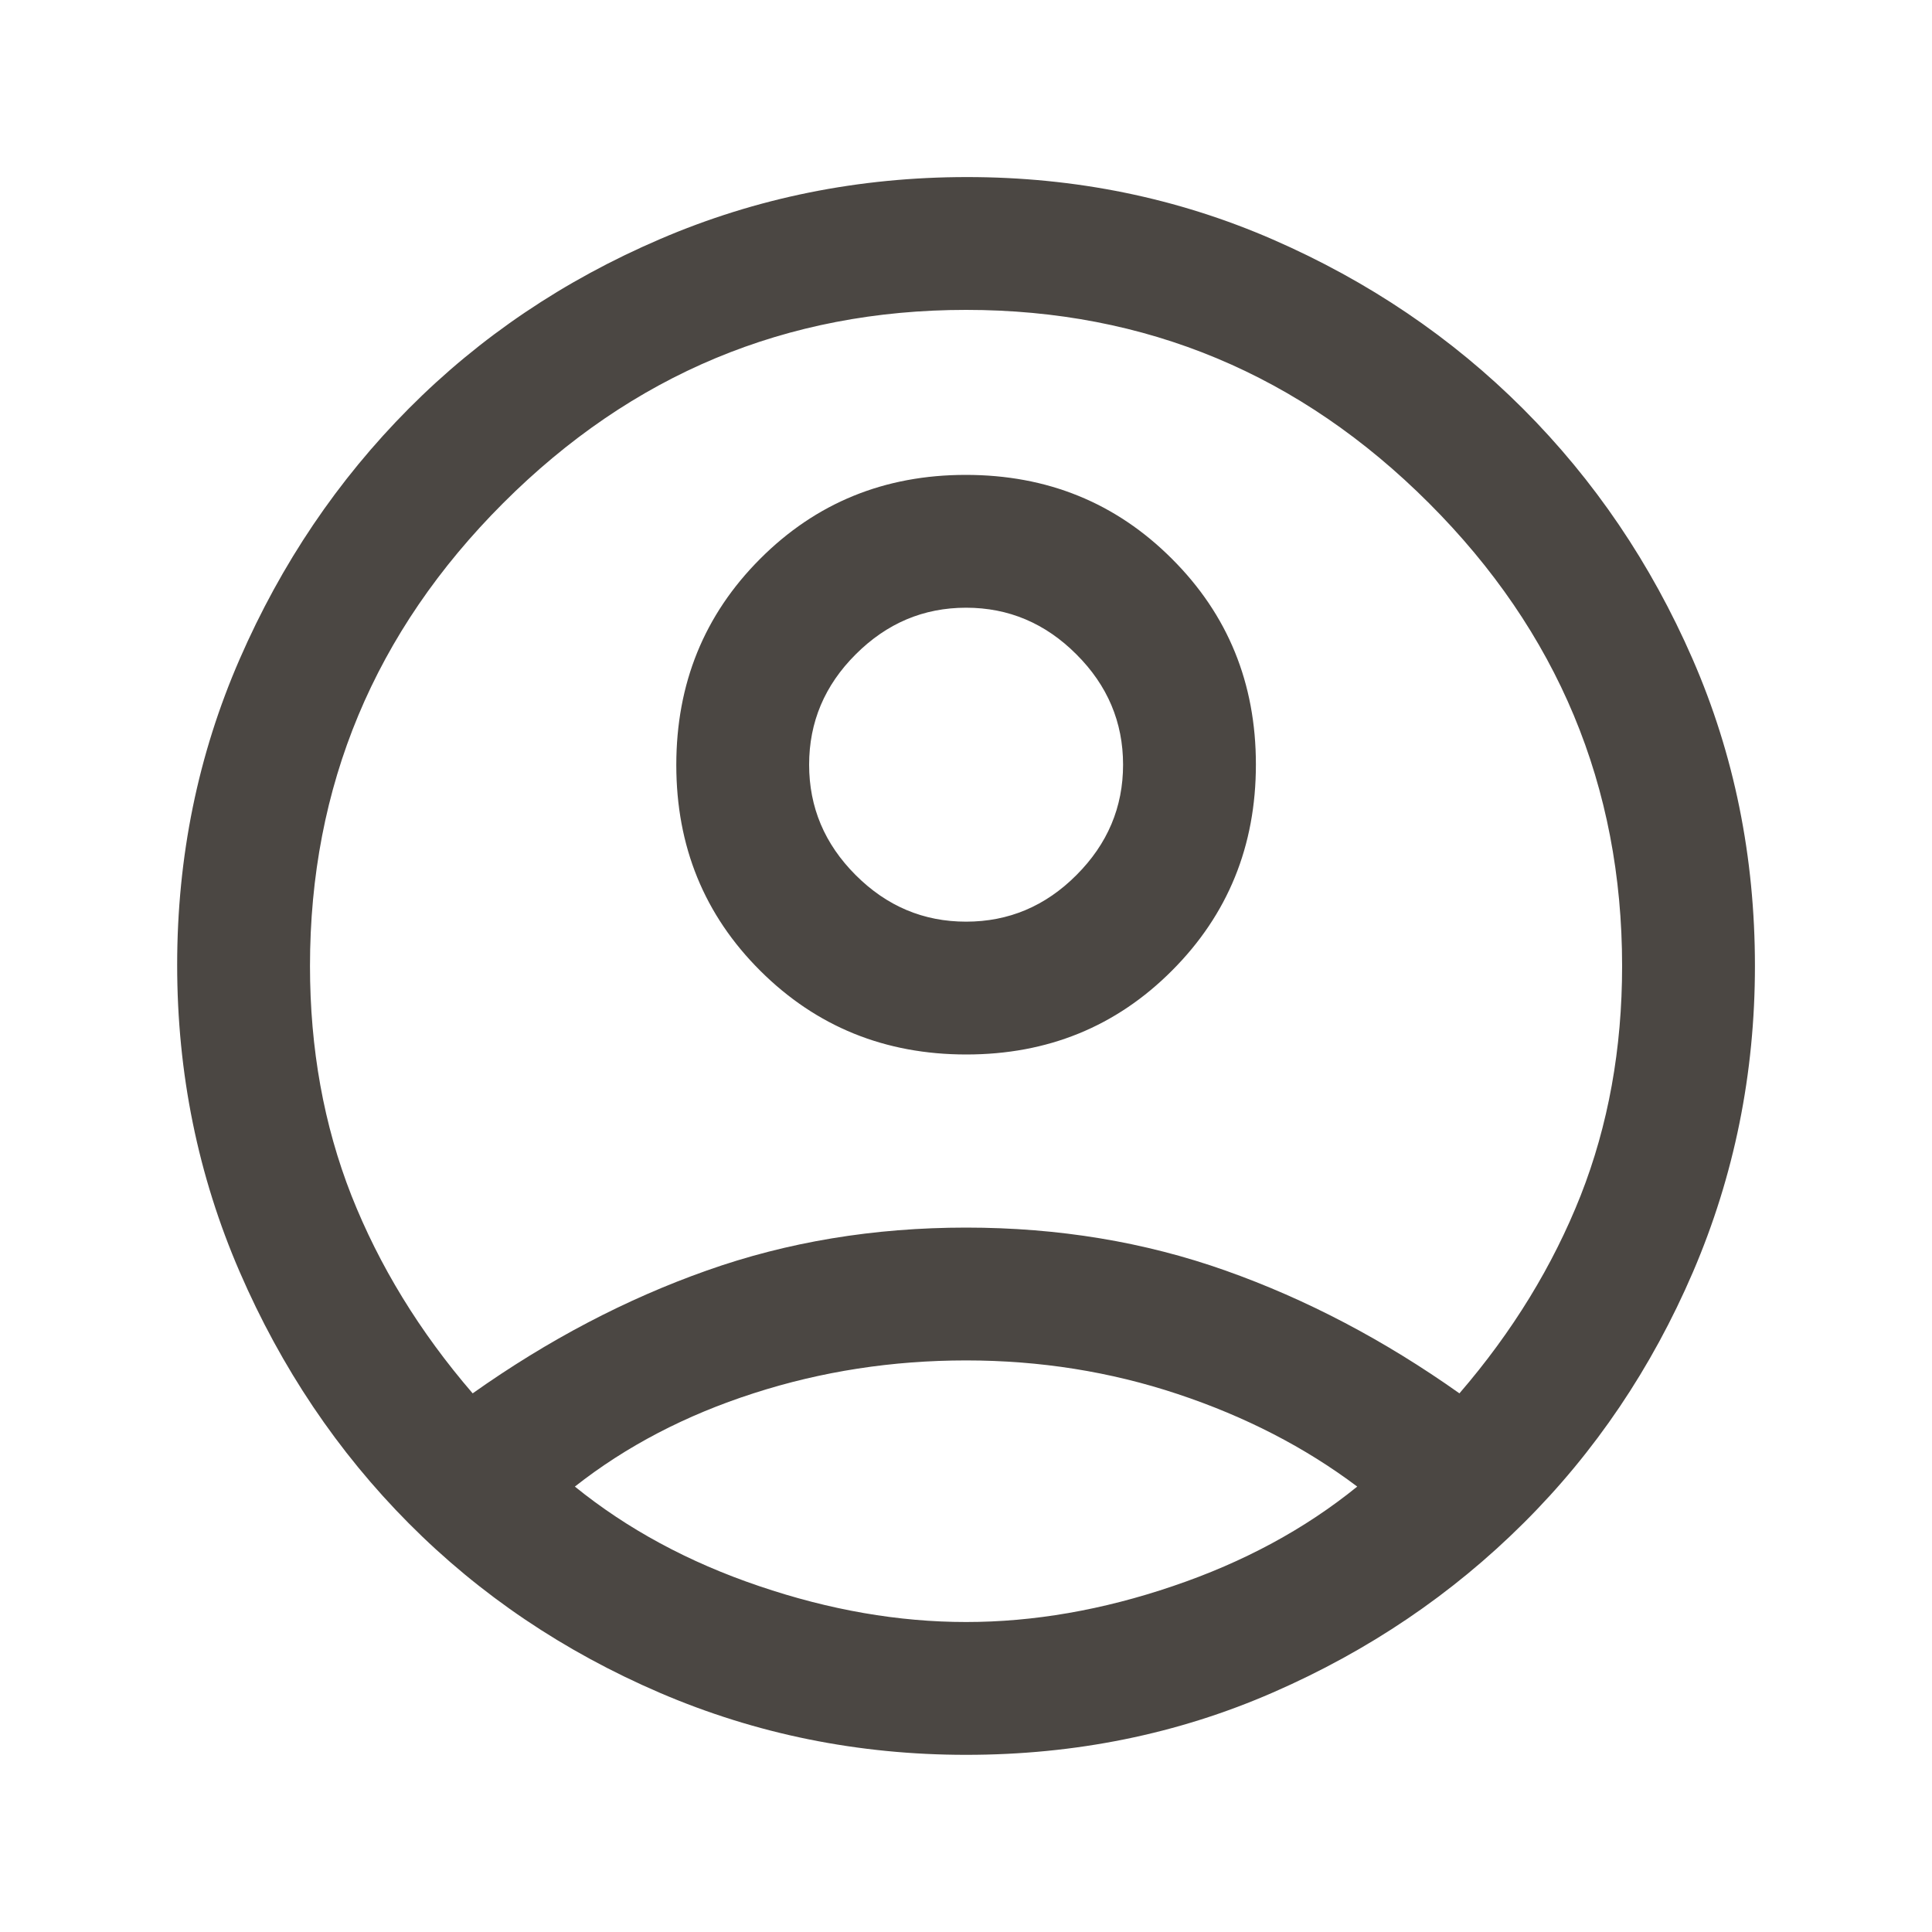 <svg width="20" height="20" viewBox="0 0 20 20" fill="none" xmlns="http://www.w3.org/2000/svg">
<mask id="mask0_1732_34298" style="mask-type:alpha" maskUnits="userSpaceOnUse" x="0" y="0" width="20" height="20">
<rect width="20" height="20" fill="#D9D9D9"/>
</mask>
<g mask="url(#mask0_1732_34298)">
<path d="M4.893 14.424C5.671 13.873 6.478 13.449 7.315 13.153C8.151 12.856 9.047 12.708 10.001 12.708C10.955 12.708 11.85 12.856 12.687 13.153C13.523 13.449 14.33 13.873 15.108 14.424C15.658 13.786 16.076 13.102 16.363 12.376C16.649 11.648 16.792 10.857 16.792 10C16.792 8.139 16.126 6.541 14.792 5.208C13.459 3.875 11.862 3.208 10.001 3.208C8.14 3.208 6.542 3.875 5.209 5.208C3.876 6.541 3.209 8.139 3.209 10C3.209 10.857 3.352 11.648 3.638 12.376C3.925 13.102 4.343 13.786 4.893 14.424ZM10.003 10.916C9.161 10.916 8.45 10.627 7.87 10.049C7.29 9.471 7.001 8.761 7.001 7.919C7.001 7.076 7.29 6.365 7.868 5.786C8.446 5.206 9.156 4.916 9.998 4.916C10.841 4.916 11.552 5.205 12.131 5.784C12.711 6.362 13.001 7.072 13.001 7.914C13.001 8.756 12.712 9.467 12.133 10.047C11.555 10.627 10.845 10.916 10.003 10.916ZM10.001 18.166C8.885 18.166 7.829 17.952 6.833 17.525C5.837 17.097 4.97 16.512 4.233 15.771C3.496 15.03 2.912 14.162 2.481 13.166C2.05 12.171 1.834 11.112 1.834 9.989C1.834 8.867 2.05 7.811 2.481 6.823C2.912 5.834 3.496 4.969 4.233 4.228C4.97 3.487 5.837 2.902 6.833 2.475C7.829 2.047 8.889 1.833 10.011 1.833C11.133 1.833 12.189 2.049 13.178 2.48C14.166 2.911 15.03 3.495 15.768 4.233C16.505 4.971 17.09 5.833 17.521 6.821C17.952 7.809 18.167 8.868 18.167 10C18.167 11.115 17.953 12.171 17.526 13.167C17.098 14.163 16.513 15.03 15.772 15.767C15.031 16.505 14.167 17.089 13.179 17.52C12.192 17.951 11.132 18.166 10.001 18.166ZM10.001 16.791C10.699 16.791 11.414 16.667 12.143 16.419C12.873 16.172 13.509 15.828 14.05 15.389C13.509 14.982 12.889 14.663 12.191 14.431C11.494 14.199 10.764 14.083 10.001 14.083C9.238 14.083 8.505 14.196 7.802 14.423C7.099 14.649 6.482 14.971 5.951 15.389C6.493 15.828 7.128 16.172 7.858 16.419C8.588 16.667 9.302 16.791 10.001 16.791ZM10.001 9.541C10.441 9.541 10.822 9.381 11.143 9.059C11.465 8.737 11.626 8.357 11.626 7.916C11.626 7.476 11.465 7.095 11.143 6.774C10.822 6.452 10.441 6.291 10.001 6.291C9.56 6.291 9.18 6.452 8.858 6.774C8.536 7.095 8.376 7.476 8.376 7.916C8.376 8.357 8.536 8.737 8.858 9.059C9.18 9.381 9.56 9.541 10.001 9.541Z" fill="#4B4743"/>
</g>
</svg>
